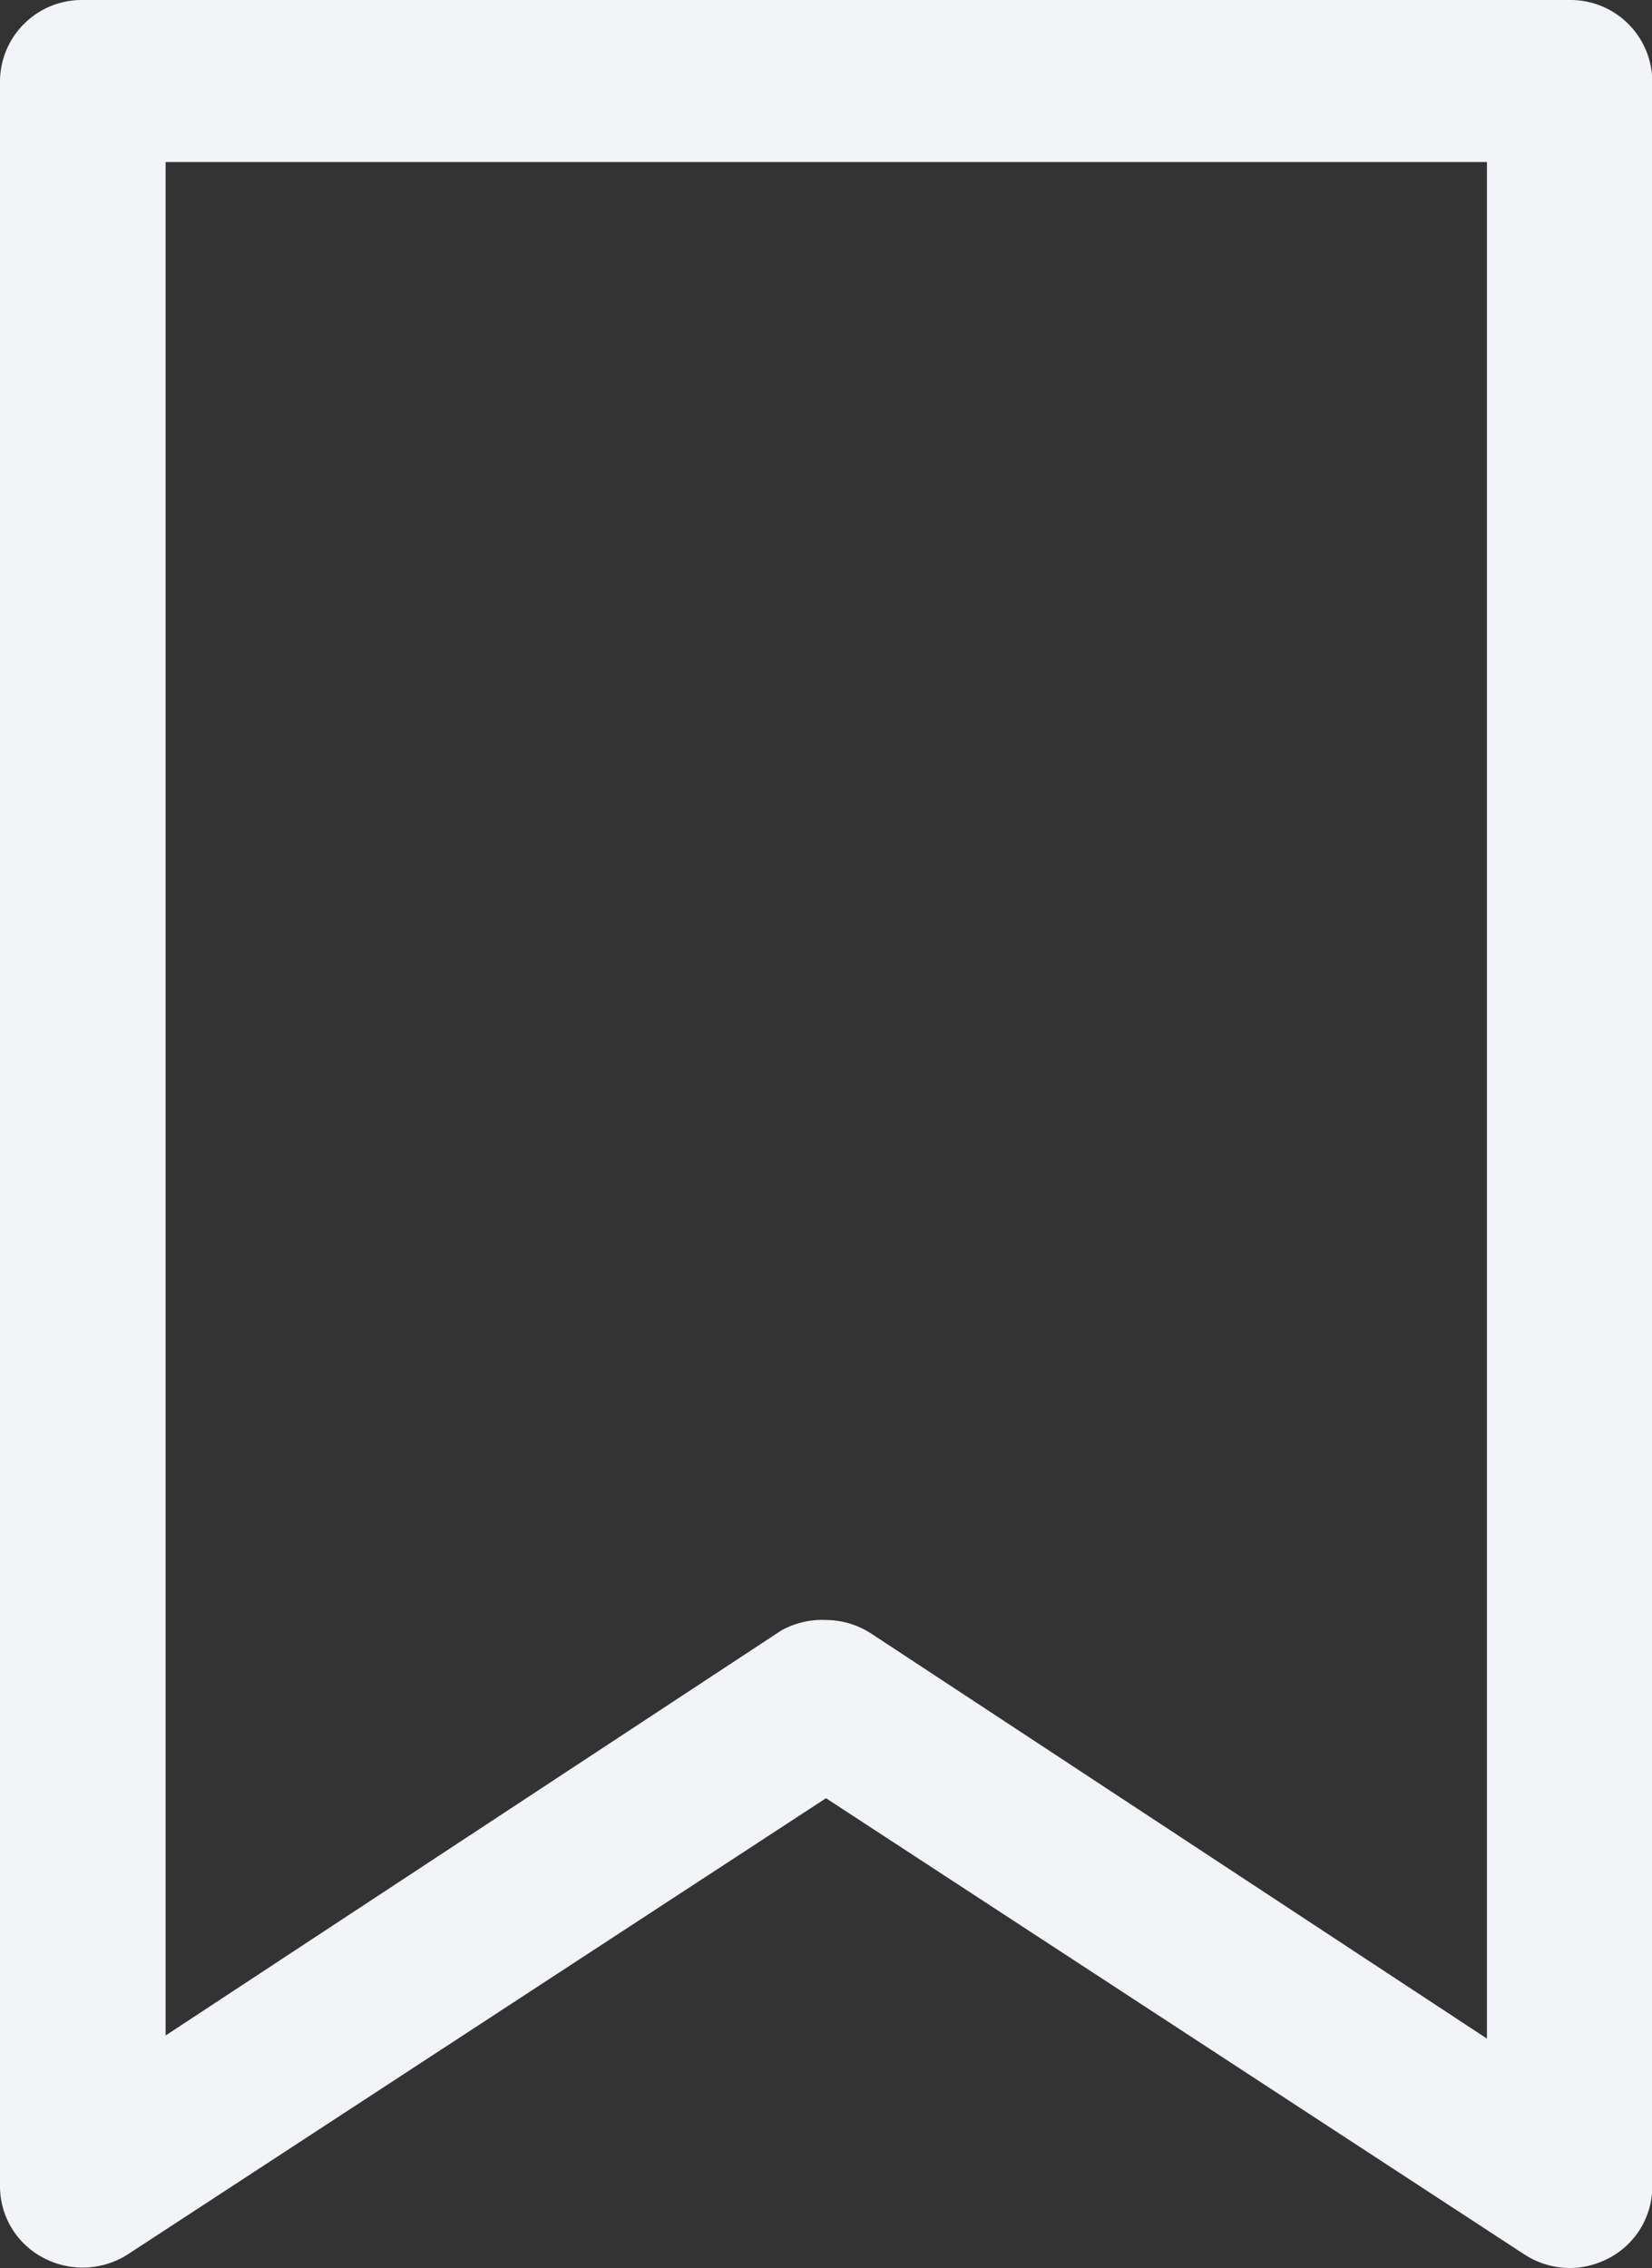 <svg xmlns="http://www.w3.org/2000/svg" width="17.956" height="24.65" viewBox="0 0 17.956 24.65"><rect x="0" y="0" width="17.956" height="24.65" fill="#333333" stroke="none"/><defs><style>.a{fill:#f3f4f7;}</style></defs><path class="a" d="M23.059,26.65a.91.91,0,0,1-.494-.15l-7.587-4.956L7.392,26.5a.913.913,0,0,1-.918.041A.878.878,0,0,1,6,25.77V2.88A.889.889,0,0,1,6.9,2H23.059a.889.889,0,0,1,.9.88V25.77a.878.878,0,0,1-.476.775A.912.912,0,0,1,23.059,26.65Zm-8.08-7.043a.91.91,0,0,1,.494.15l6.689,4.4V3.761H7.8V24.123l6.689-4.4A.912.912,0,0,1,14.978,19.607Z" transform="translate(-6 -2)"/></svg>